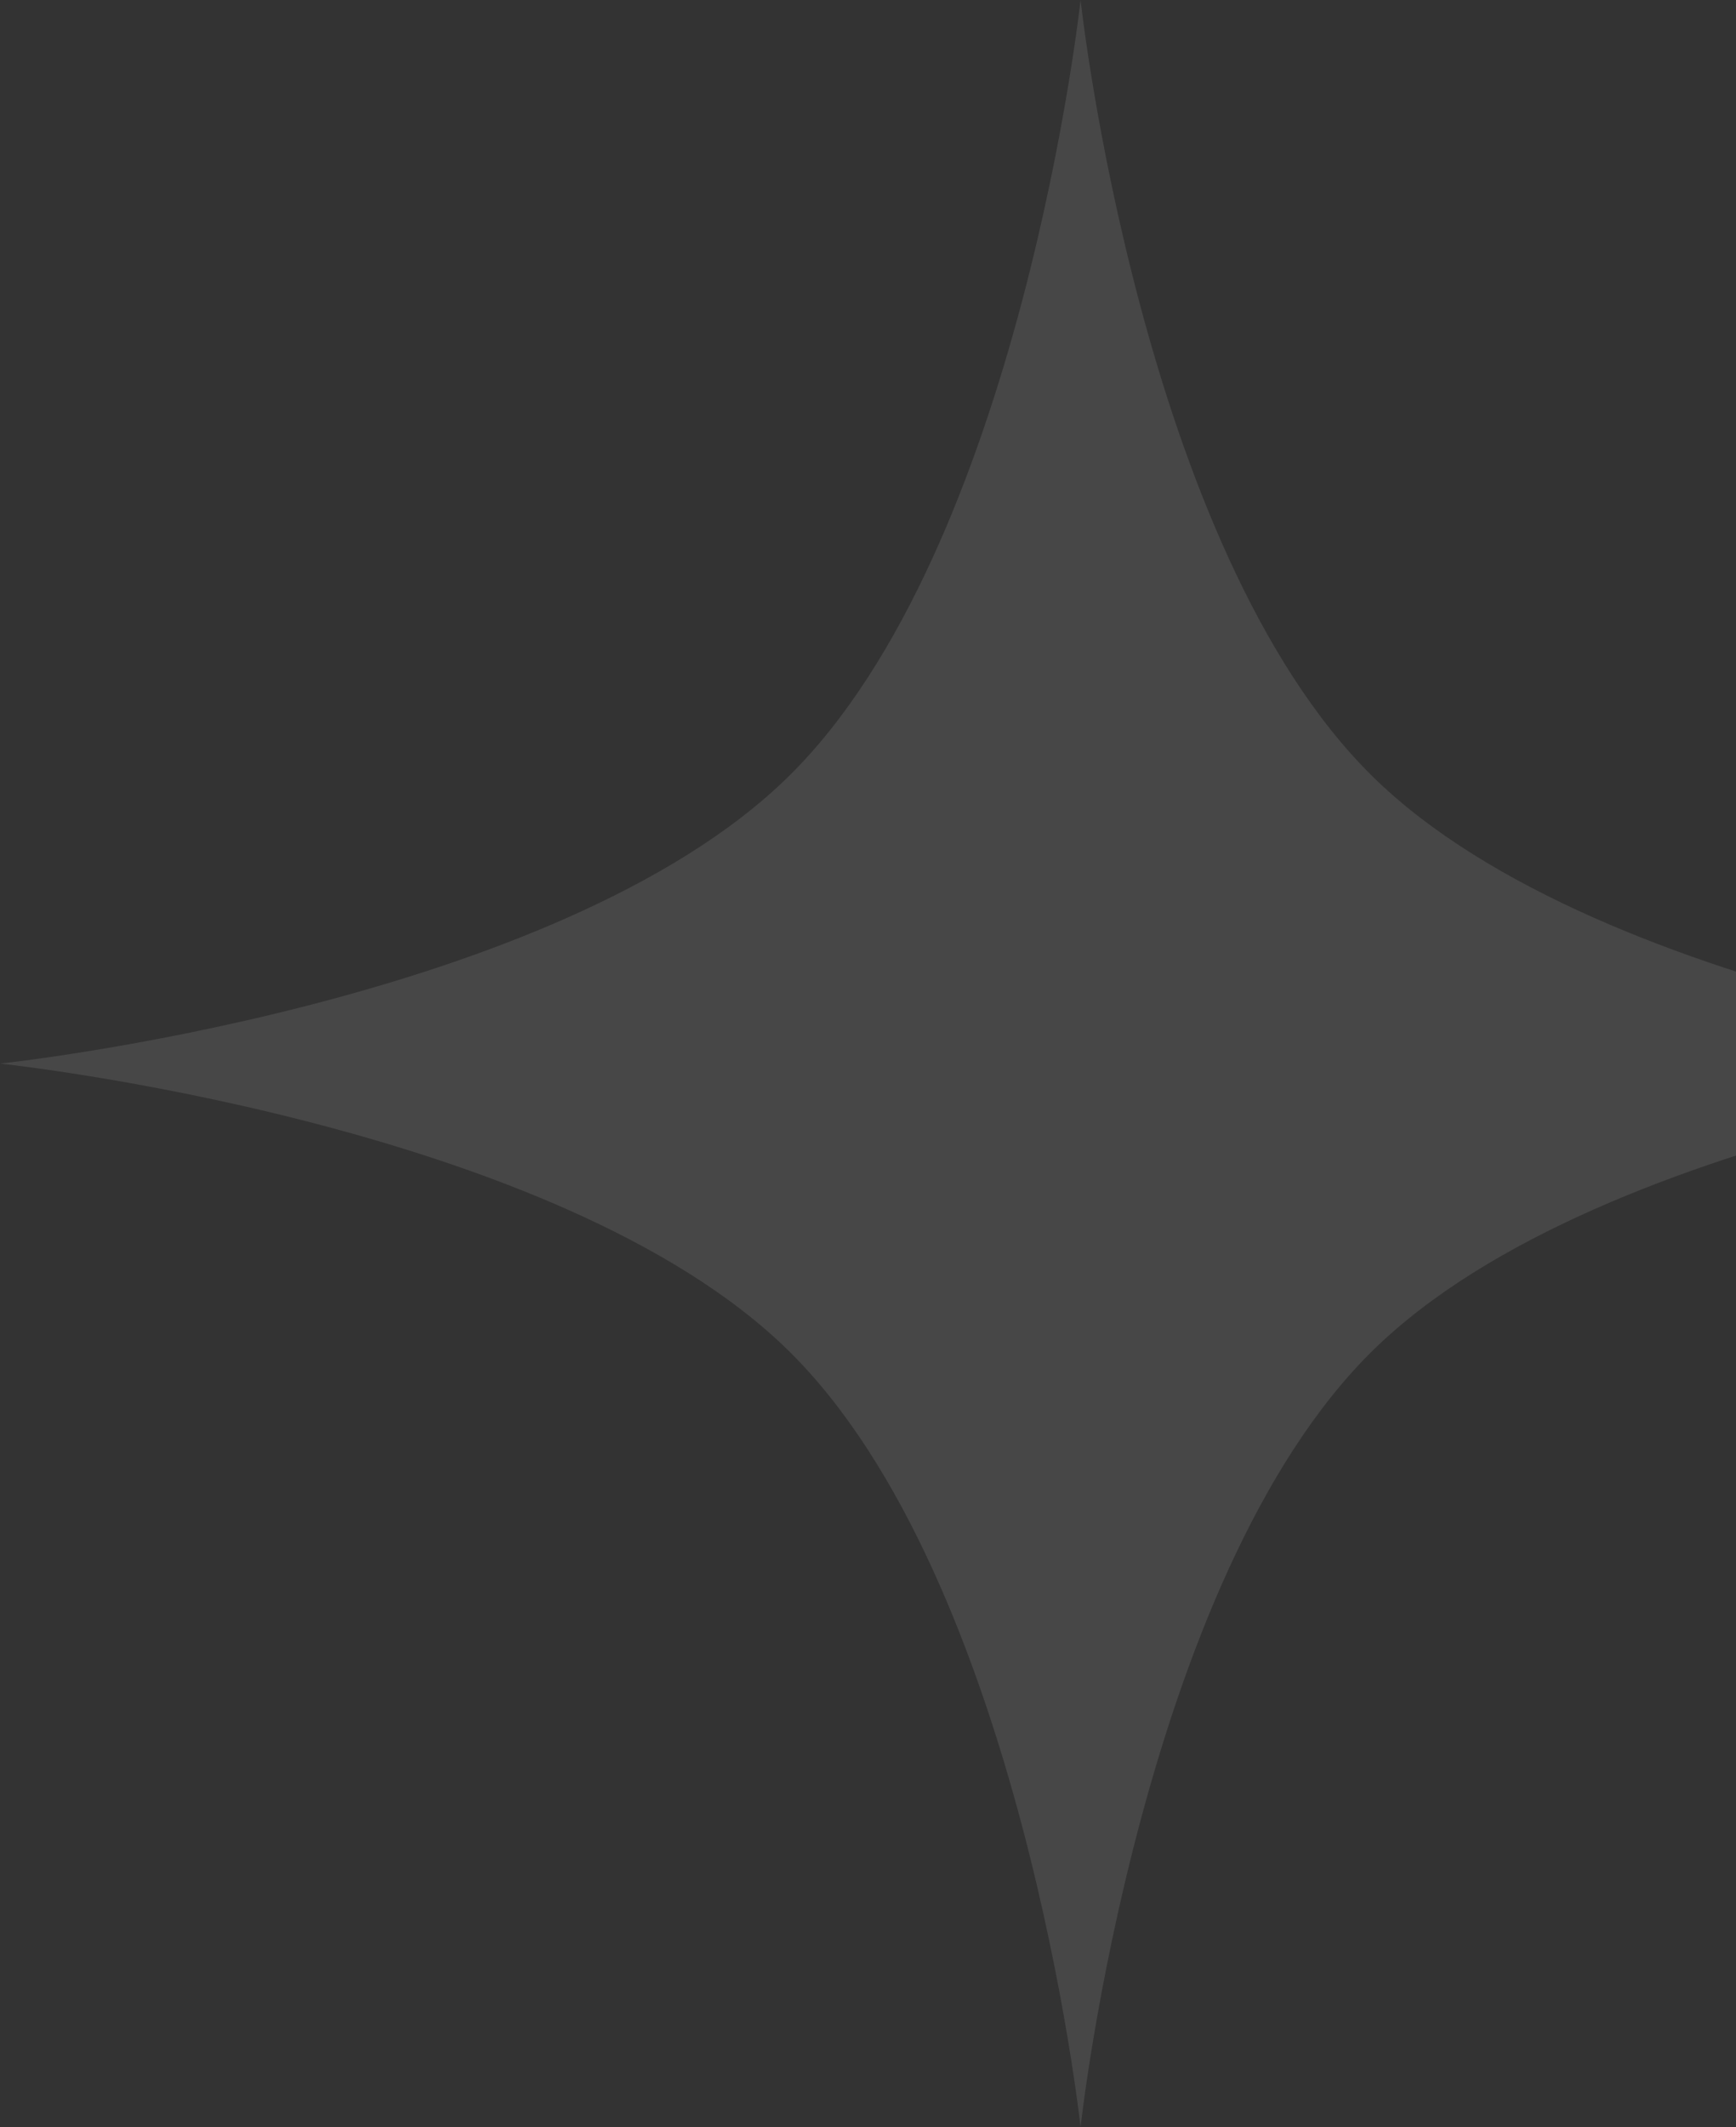 <svg width="49" height="60" viewBox="0 0 49 60" fill="none" xmlns="http://www.w3.org/2000/svg">
<rect x="0" y="0" width="49" height="60" fill="#333333" stroke="none"/>
<path d="M30.5 0C30.5 0 32.183 15.45 38.738 21.897C45.293 28.345 61 30 61 30C61 30 45.293 31.655 38.738 38.103C32.183 44.55 30.5 60 30.5 60C30.5 60 28.817 44.55 22.262 38.103C15.707 31.655 0 30 0 30C0 30 15.707 28.345 22.262 21.897C28.817 15.45 30.5 0 30.5 0Z" fill="white" fill-opacity="0.1"/>
</svg>
